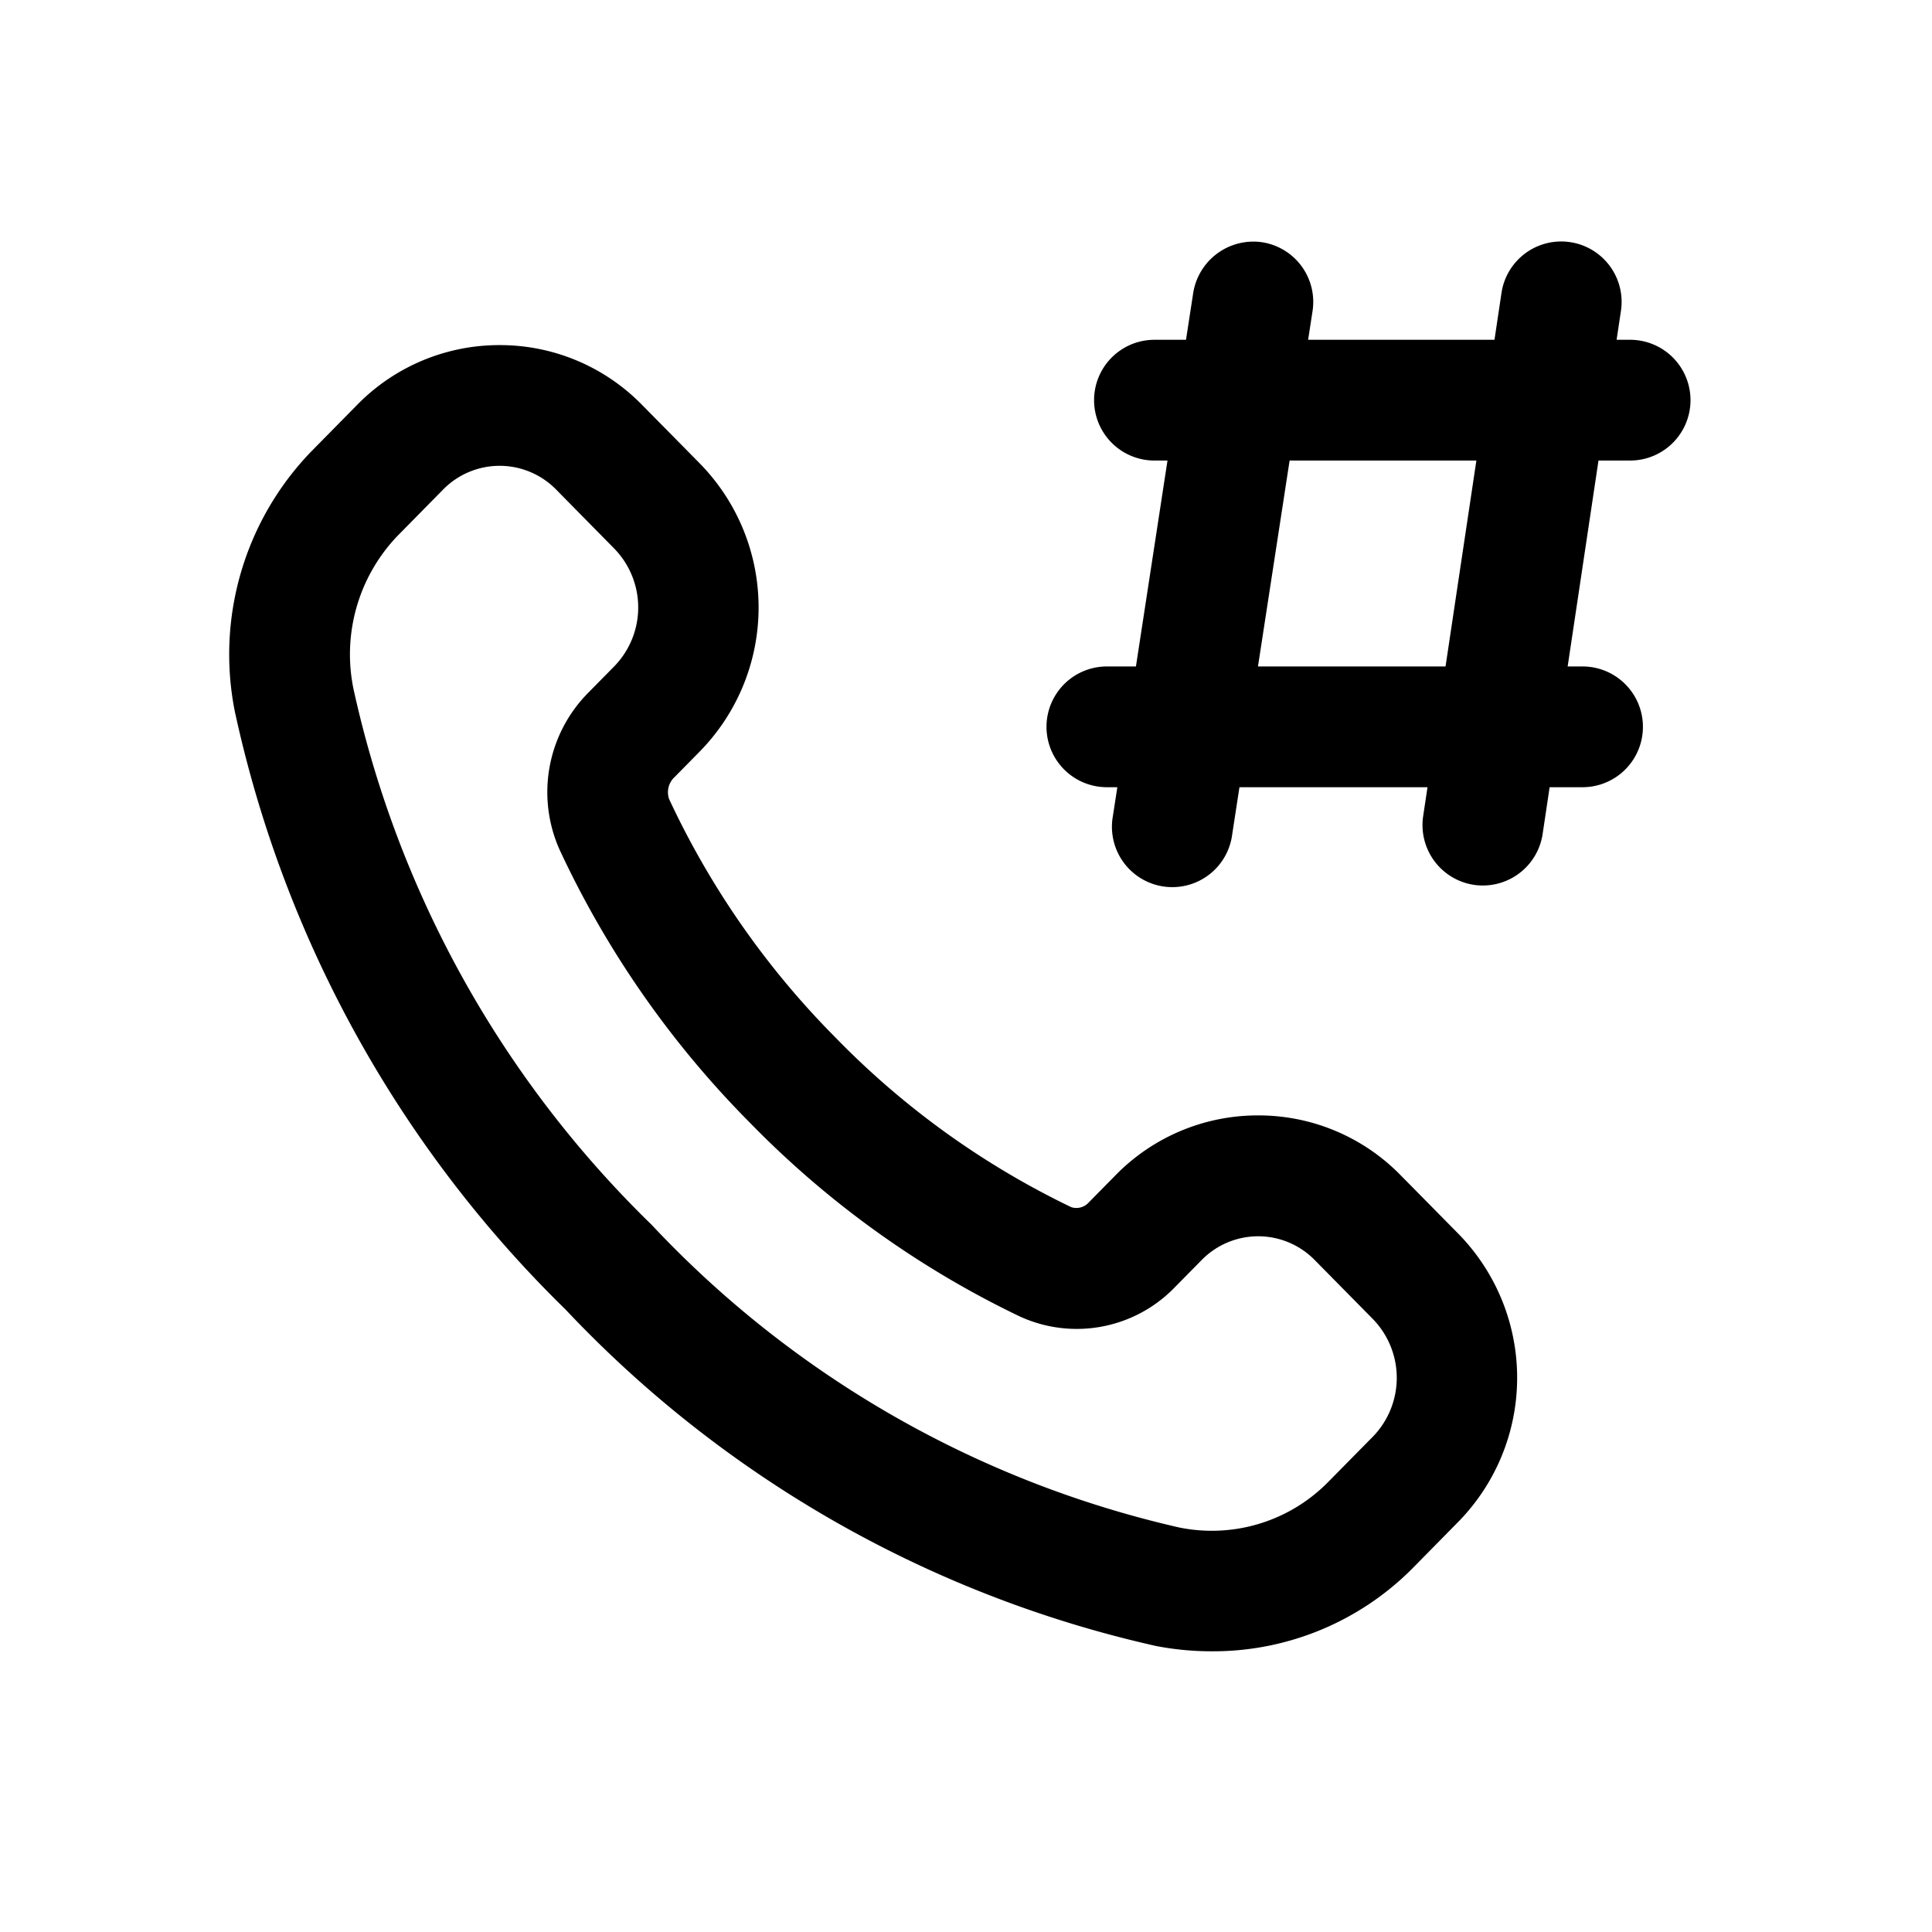 <svg id="icons" xmlns="http://www.w3.org/2000/svg" viewBox="0 0 24 24"><title>10-16-call-line-number-m</title><rect id="canvas" width="24" height="24" style="fill:none"/><path d="M7.026,16.268a14.419,14.419,0,0,0,7.334,4.179,3.64,3.64,0,0,0,.693.066,3.49,3.49,0,0,0,2.496-1.033l.571-.58a2.556,2.556,0,0,0,0-3.57l-.719-.729a2.466,2.466,0,0,0-1.771-.745h-.001a2.469,2.469,0,0,0-1.773.745l-.33.335a.207.207,0,0,1-.218.06,10.326,10.326,0,0,1-2.927-2.105A10.493,10.493,0,0,1,8.313,9.929a.256.256,0,0,1,.065-.274l.319-.324a2.556,2.556,0,0,0,0-3.57l-.719-.729A2.466,2.466,0,0,0,6.208,4.287H6.207a2.47,2.47,0,0,0-1.773.745l-.572.581A3.628,3.628,0,0,0,2.915,8.828,14.749,14.749,0,0,0,7.026,16.268ZM4.931,6.664,5.502,6.084a.983.983,0,0,1,1.409,0l.719.73a1.048,1.048,0,0,1,0,1.464l-.319.324a1.754,1.754,0,0,0-.358,1.957,11.978,11.978,0,0,0,2.361,3.386A11.809,11.809,0,0,0,12.665,16.352a1.694,1.694,0,0,0,1.93-.362l.33-.335a.983.983,0,0,1,1.409,0l.719.729a1.048,1.048,0,0,1,0,1.464l-.572.58a2.026,2.026,0,0,1-1.837.546,12.921,12.921,0,0,1-6.549-3.759A13.239,13.239,0,0,1,4.39,8.553,2.129,2.129,0,0,1,4.931,6.664Z"/><path d="M13.75,9.779h.13l-.055.357a.75.75,0,1,0,1.482.228l.09-.585H17.733l-.054.36a.751.751,0,0,0,.631.853A.733.733,0,0,0,18.422,11a.751.751,0,0,0,.741-.639l.087-.582h.409a.75.75,0,0,0,0-1.5h-.185l.383-2.558H20.25a.75.75,0,0,0,0-1.5h-.168l.054-.36a.75.75,0,0,0-1.484-.222l-.087.582H16.25l.055-.357a.75.75,0,0,0-.628-.855.757.757,0,0,0-.854.627l-.09.585h-.392a.75.75,0,0,0,0,1.5h.162l-.392,2.558H13.75a.75.75,0,0,0,0,1.5Zm2.27-4.058h2.32l-.383,2.558H15.627Z"/></svg>